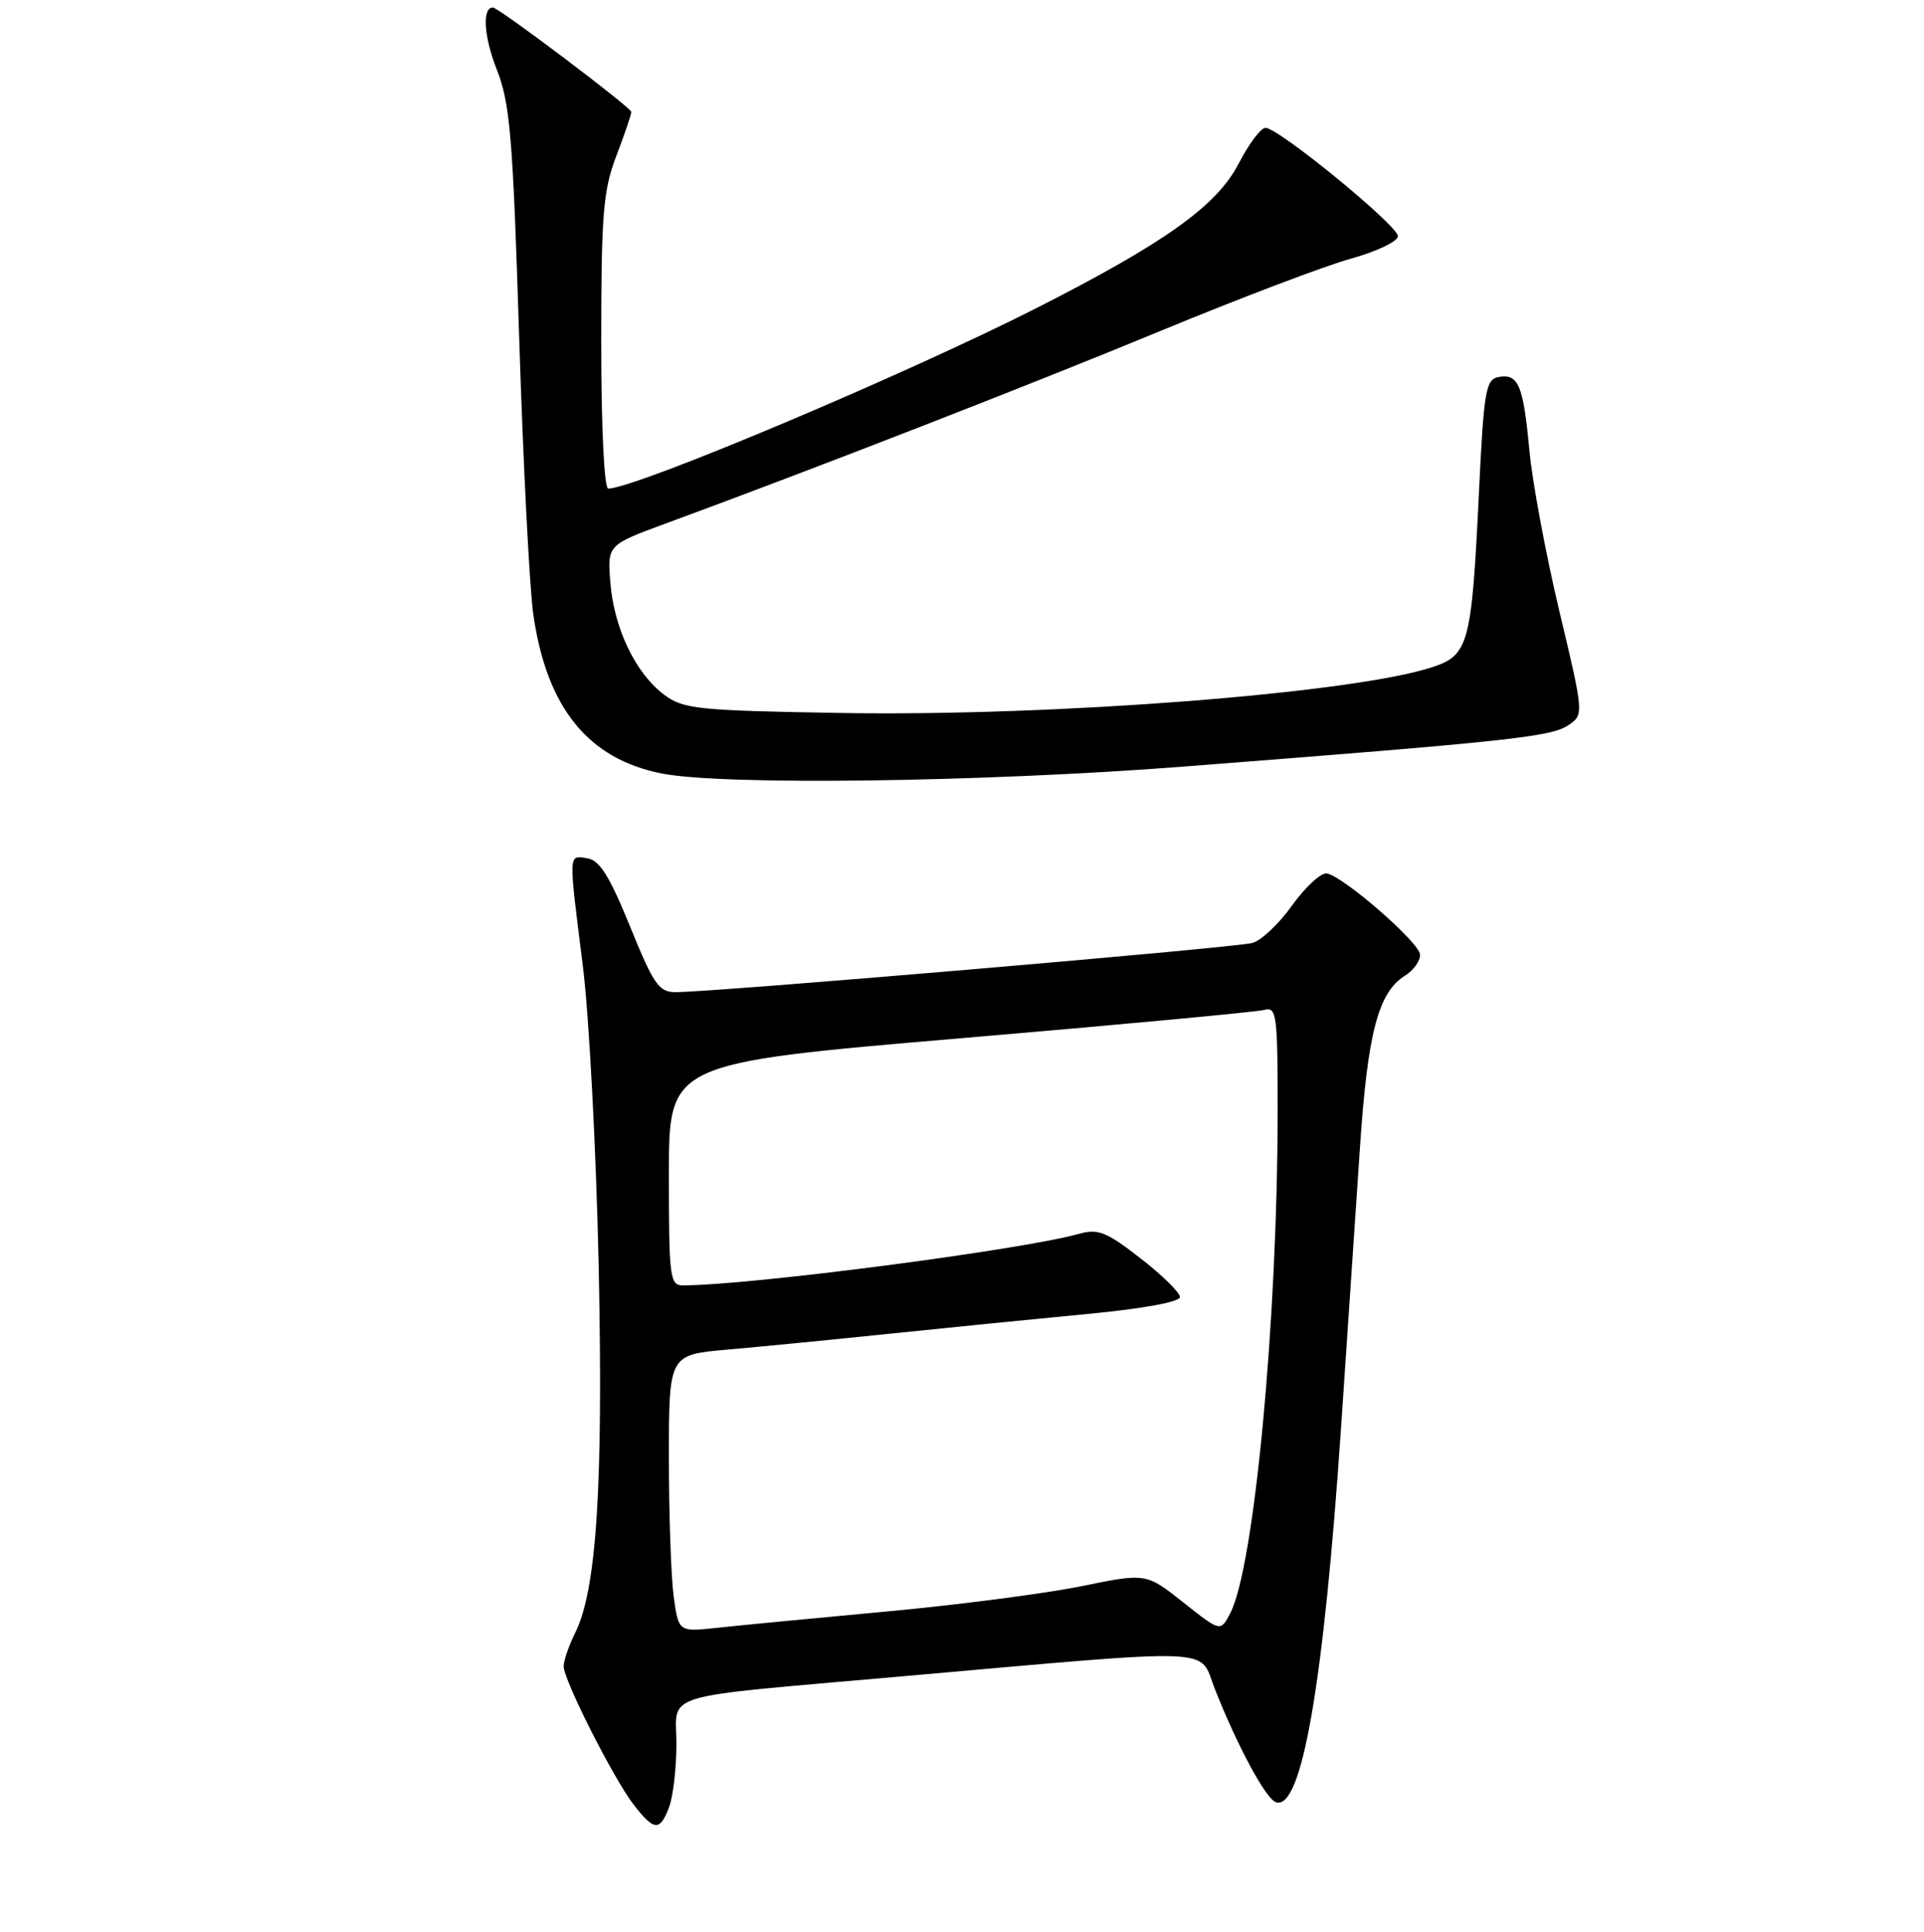 <?xml version="1.0" encoding="UTF-8" standalone="no"?>
<!DOCTYPE svg PUBLIC "-//W3C//DTD SVG 1.1//EN" "http://www.w3.org/Graphics/SVG/1.1/DTD/svg11.dtd" >
<svg xmlns="http://www.w3.org/2000/svg" xmlns:xlink="http://www.w3.org/1999/xlink" version="1.1" viewBox="0 0 256 257">
 <g >
 <path fill="currentColor"
d=" M 89.02 240.43 C 89.56 239.02 90.00 235.24 90.00 232.02 C 90.00 225.05 87.16 225.92 119.50 223.06 C 162.88 219.24 159.45 219.11 161.61 224.61 C 164.63 232.27 168.42 239.31 169.77 239.76 C 173.20 240.90 176.11 224.15 178.43 190.00 C 179.27 177.62 180.40 160.89 180.94 152.82 C 181.96 137.46 183.37 132.03 186.93 129.81 C 188.07 129.10 188.98 127.84 188.95 127.01 C 188.90 125.43 178.93 116.72 176.57 116.20 C 175.82 116.03 173.72 117.95 171.91 120.47 C 170.10 123.00 167.69 125.24 166.56 125.47 C 162.86 126.21 95.09 131.98 89.94 131.99 C 87.67 132.00 87.00 131.04 83.83 123.25 C 81.08 116.50 79.78 114.43 78.13 114.18 C 75.60 113.80 75.63 113.20 77.55 128.50 C 78.38 135.10 79.33 153.10 79.66 168.50 C 80.27 197.70 79.39 211.51 76.52 217.25 C 75.69 218.93 75.00 220.92 75.00 221.68 C 75.00 223.52 81.74 236.83 84.39 240.19 C 87.05 243.59 87.81 243.63 89.02 240.43 Z  M 157.39 101.99 C 200.51 98.65 206.31 98.03 208.59 96.53 C 210.77 95.10 210.77 95.10 207.48 81.30 C 205.67 73.71 203.88 64.08 203.49 59.89 C 202.69 51.23 202.03 49.66 199.38 50.16 C 197.68 50.49 197.43 51.96 196.77 65.79 C 195.82 85.61 195.41 87.16 190.63 88.74 C 180.11 92.23 140.16 95.33 111.82 94.85 C 92.82 94.53 90.92 94.33 88.39 92.44 C 84.59 89.61 81.72 83.65 81.22 77.59 C 80.80 72.50 80.80 72.50 88.65 69.62 C 108.05 62.49 137.07 51.20 154.50 43.99 C 164.95 39.67 176.31 35.36 179.75 34.41 C 183.19 33.45 186.00 32.11 186.00 31.42 C 186.00 30.01 170.12 17.01 168.39 17.01 C 167.77 17.00 166.18 19.12 164.84 21.71 C 161.95 27.34 155.13 32.23 138.00 40.94 C 120.66 49.76 84.51 65.00 80.93 65.00 C 80.39 65.00 80.00 56.89 80.00 45.51 C 80.00 28.44 80.25 25.37 82.00 20.76 C 83.10 17.87 84.00 15.23 84.00 14.89 C 84.00 14.32 66.35 1.00 65.58 1.00 C 64.14 1.00 64.37 4.86 66.08 9.20 C 67.87 13.74 68.23 17.98 69.08 44.93 C 69.61 61.74 70.46 78.34 70.97 81.82 C 72.77 94.20 78.28 100.99 88.09 102.91 C 96.22 104.51 130.84 104.05 157.39 101.99 Z  M 89.64 212.41 C 89.29 209.83 89.00 201.54 89.00 193.98 C 89.00 180.23 89.00 180.23 96.75 179.55 C 101.01 179.18 110.80 178.22 118.50 177.42 C 126.20 176.62 138.01 175.44 144.75 174.80 C 152.10 174.10 157.00 173.20 157.00 172.55 C 157.00 171.96 154.64 169.64 151.75 167.40 C 147.17 163.84 146.12 163.43 143.50 164.16 C 135.76 166.31 99.71 171.00 90.86 171.00 C 89.13 171.00 89.00 169.96 89.00 156.22 C 89.00 141.43 89.00 141.43 127.75 138.13 C 149.06 136.32 167.29 134.62 168.25 134.35 C 169.86 133.91 170.00 135.00 170.00 147.68 C 169.99 175.65 166.89 208.51 163.68 214.64 C 162.39 217.10 162.39 217.10 157.45 213.18 C 152.50 209.26 152.50 209.26 143.83 211.03 C 139.07 212.00 127.37 213.52 117.83 214.40 C 108.30 215.28 98.20 216.25 95.39 216.56 C 90.29 217.11 90.29 217.11 89.64 212.41 Z "/>
</g>
</svg>
